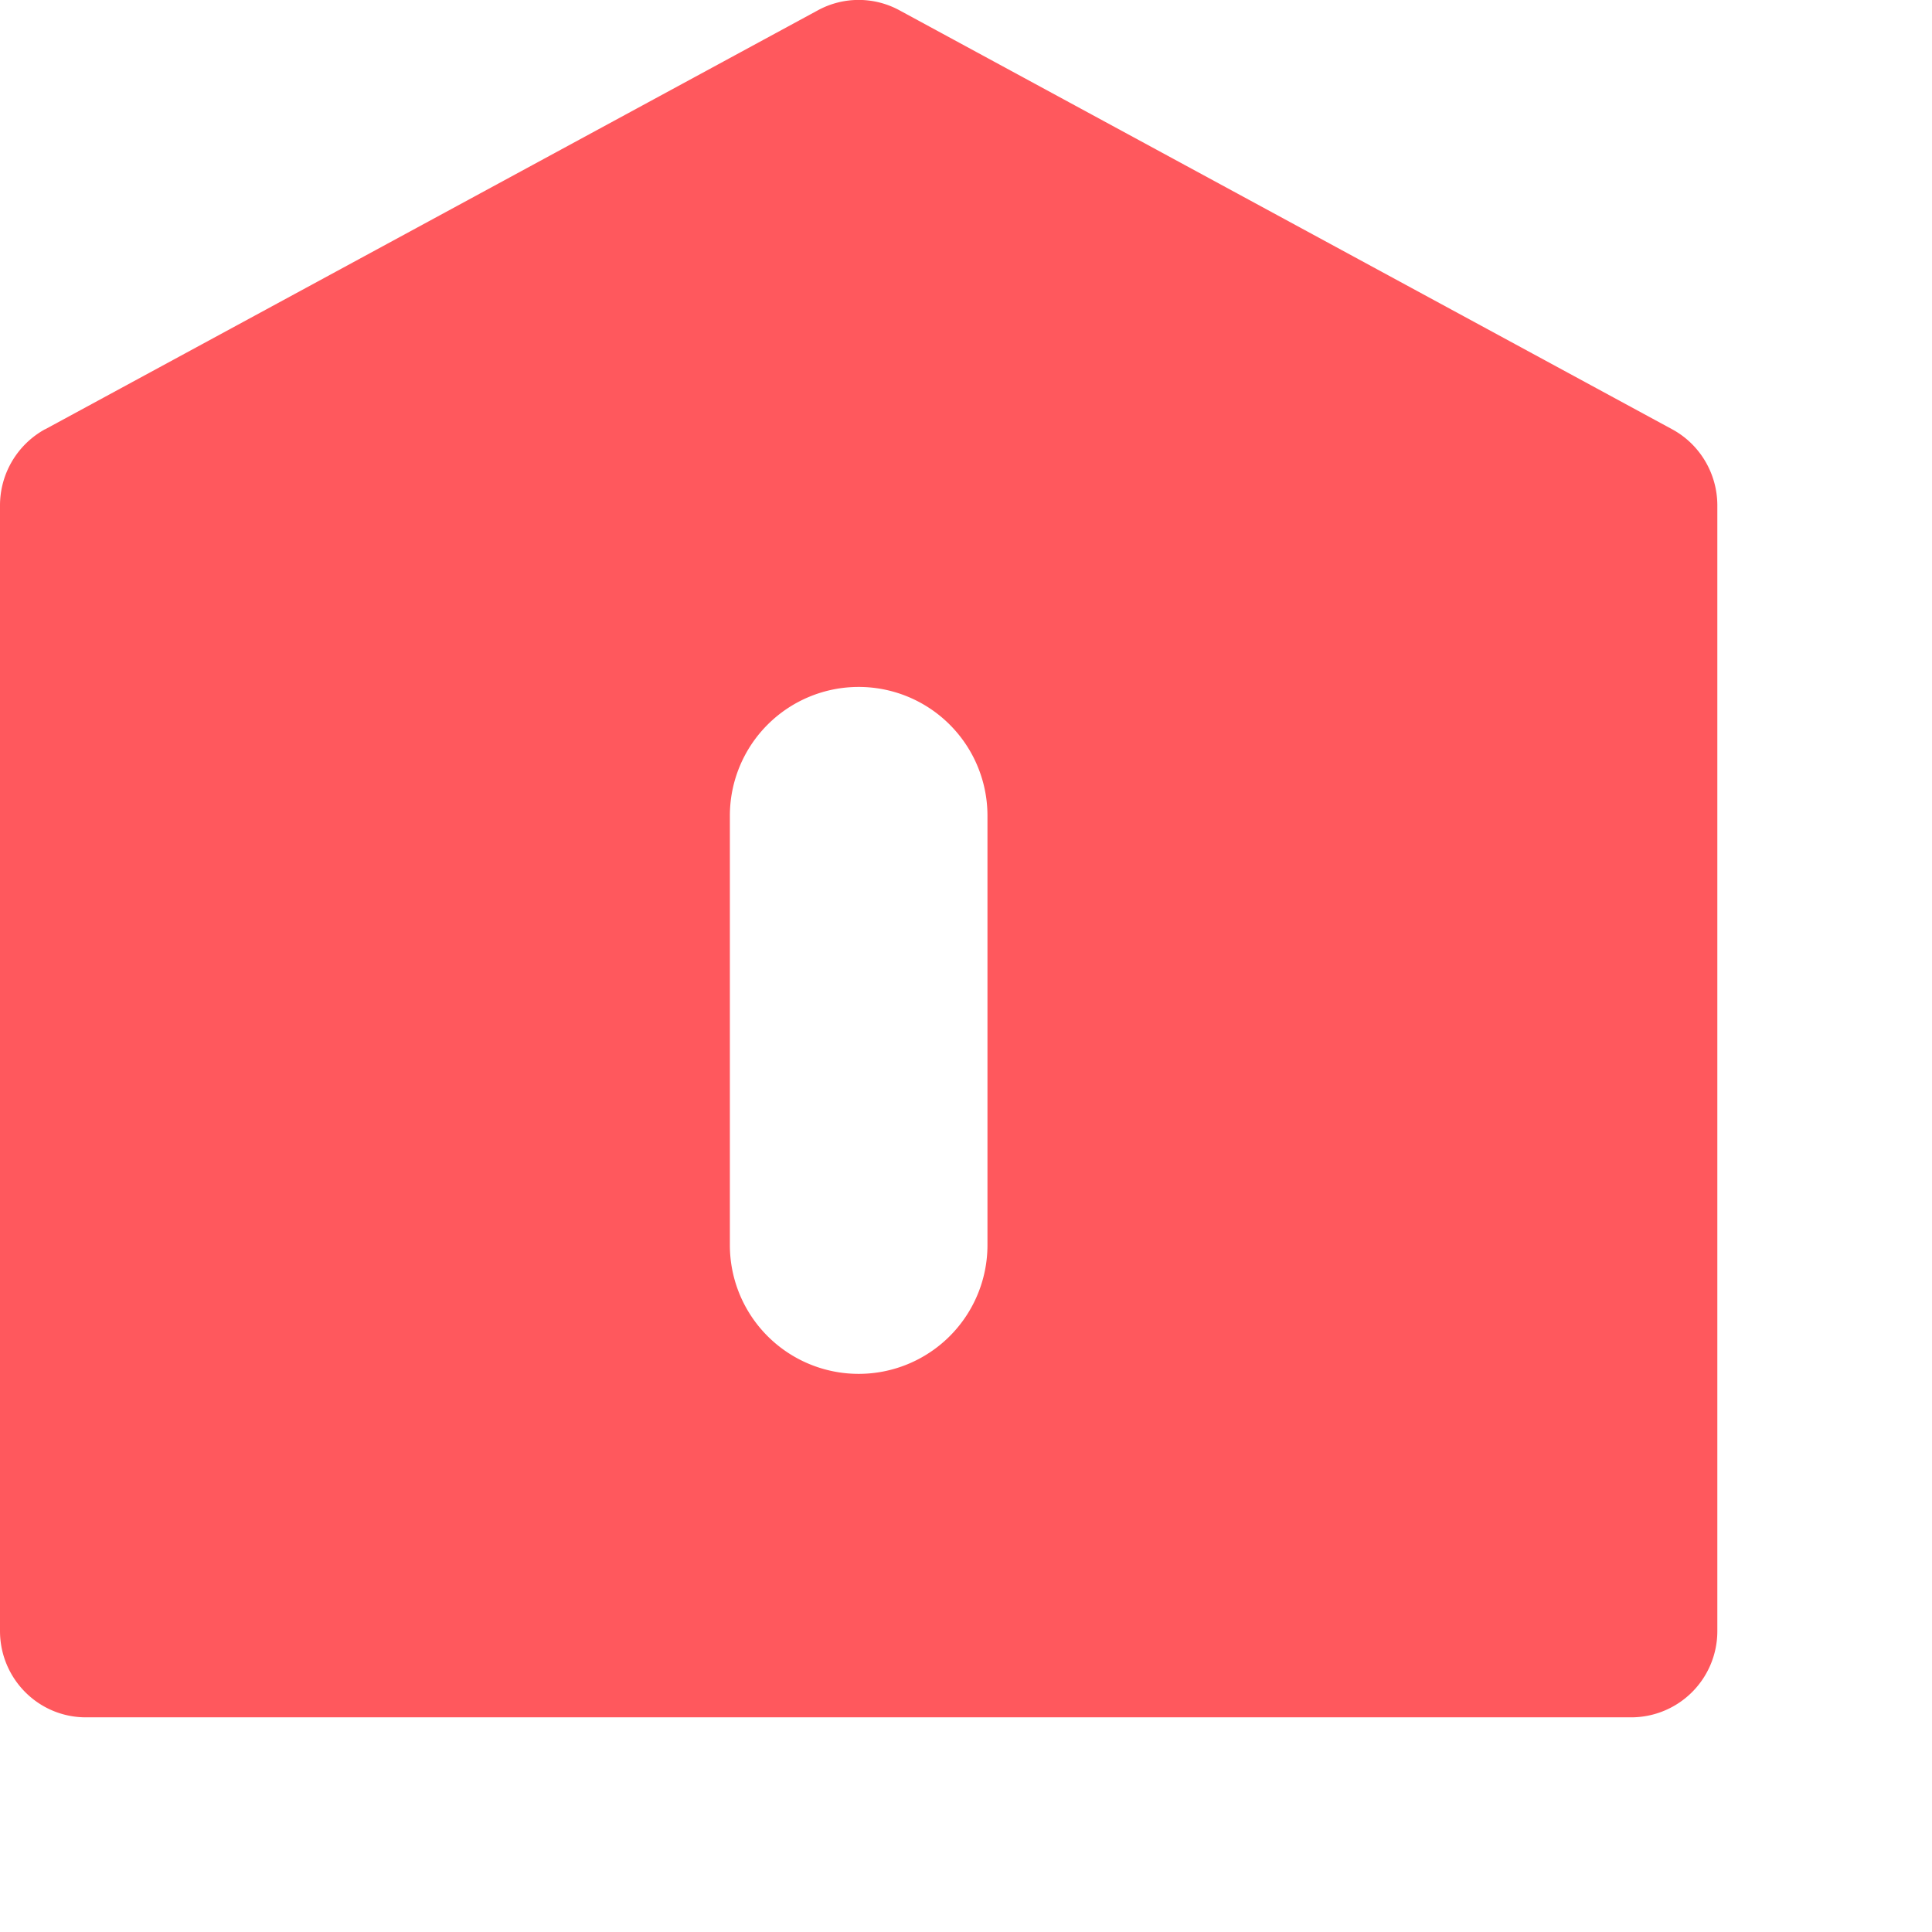 <svg height="18" id="appbar-home-act" viewbox="-1 -1 18 18" width="18" x="484" xmlns="http://www.w3.org/2000/svg" y="476">
 <path d="M.42 4L7.62.096a.795.795 0 01.76 0L15.58 4c.258.14.42.413.42.709v10.486a.803.803 0 01-.8.805H.8c-.442 0-.8-.36-.8-.805V4.709a.81.81 0 01.42-.71zM8 6.4a1.2 1.2 0 00-1.2 1.2v4a1.2 1.2 0 102.4 0v-4A1.2 1.2 0 008 6.4z" fill="#FF585D" fill-rule="evenodd">
 </path>
</svg>
